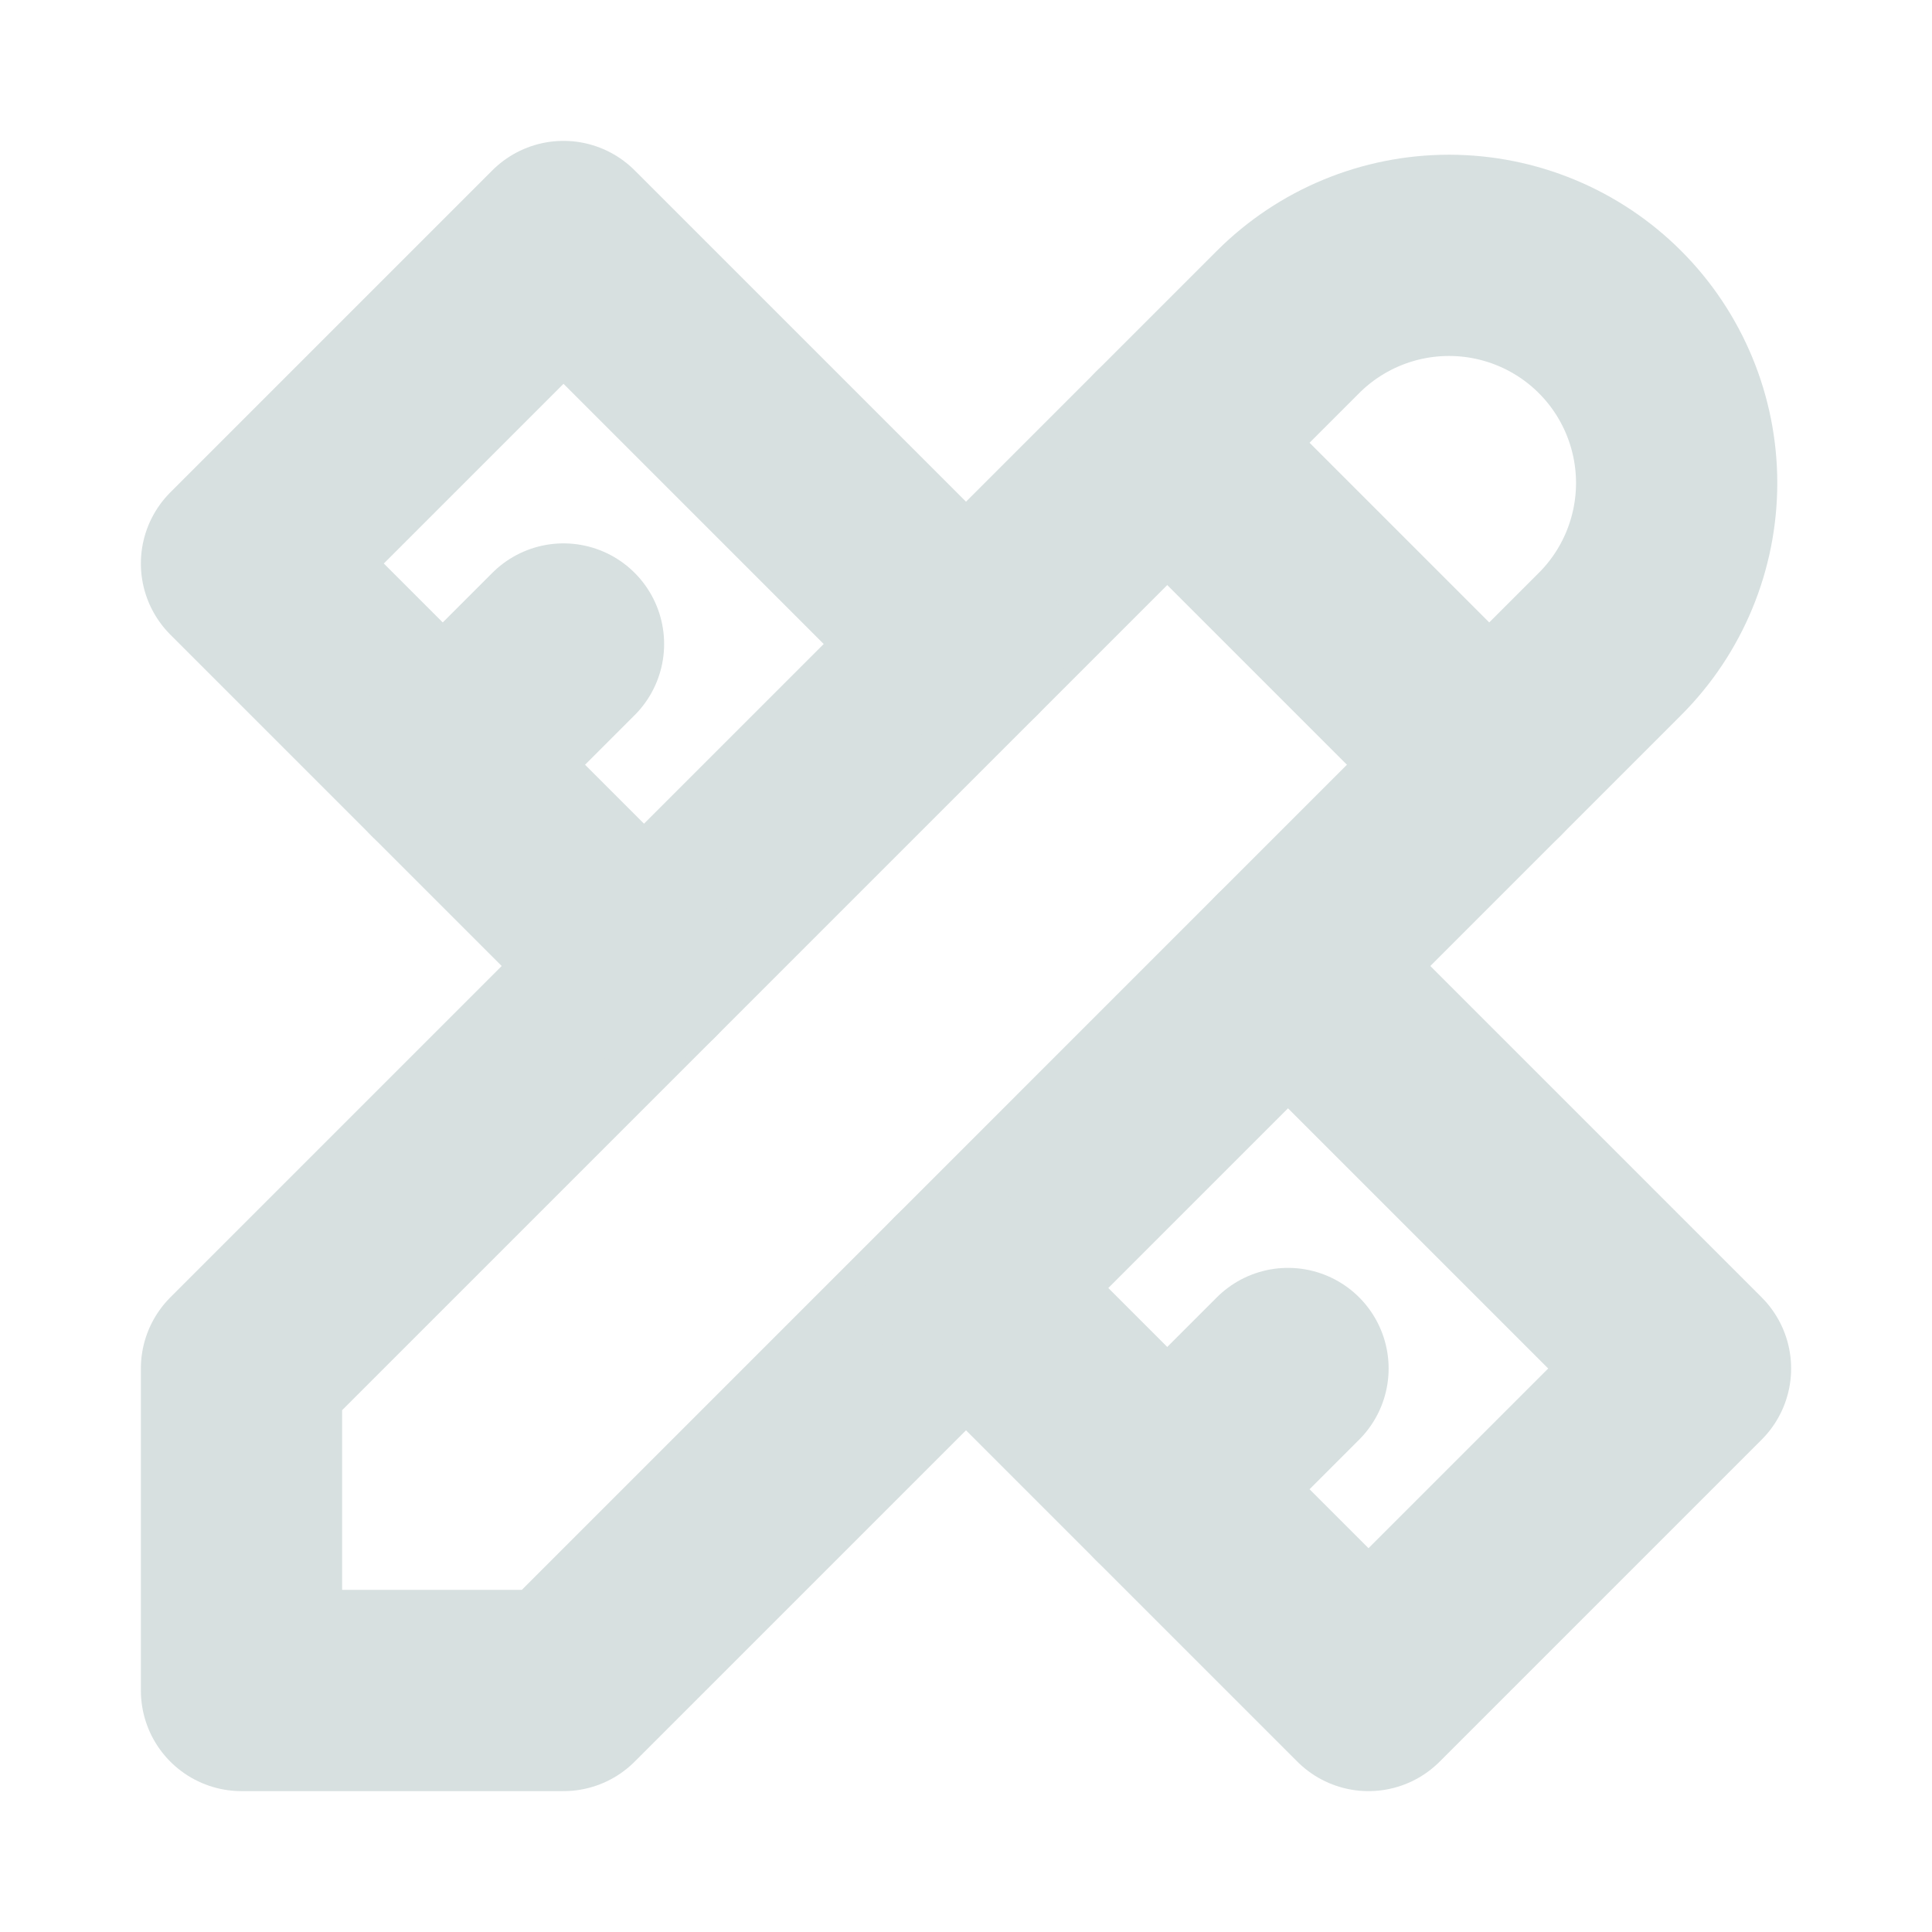 <svg xmlns="http://www.w3.org/2000/svg" width="24" height="24" viewBox="0 0 24 24" fill="none">
  <g clip-path="url(#clip0_6_5)">
    <path d="M3 21H7L20 8C20.53 7.47 20.828 6.75 20.828 6C20.828 5.25 20.53 4.53 20 4C19.47 3.47 18.75 3.172 18 3.172C17.25 3.172 16.53 3.47 16 4L3 17V21Z" stroke="#D7E0E0" stroke-width="2.5" stroke-linecap="round" stroke-linejoin="round"/>
    <path d="M14.5 5.5L18.5 9.5" stroke="#D7E0E0" stroke-width="2.5" stroke-linecap="round" stroke-linejoin="round"/>
    <path d="M12 8L7 3L3 7L8 12" stroke="#D7E0E0" stroke-width="2.5" stroke-linecap="round" stroke-linejoin="round"/>
    <path d="M7 8L5.5 9.5" stroke="#D7E0E0" stroke-width="2.5" stroke-linecap="round" stroke-linejoin="round"/>
    <path d="M16 12L21 17L17 21L12 16" stroke="#D7E0E0" stroke-width="2.5" stroke-linecap="round" stroke-linejoin="round"/>
    <path d="M16 17L14.5 18.5" stroke="#D7E0E0" stroke-width="2.5" stroke-linecap="round" stroke-linejoin="round"/>
  </g>
  <defs>
    <clipPath id="clip0_6_5">
      <rect width="24" height="24" fill="white"/>
    </clipPath>
  </defs>
</svg>